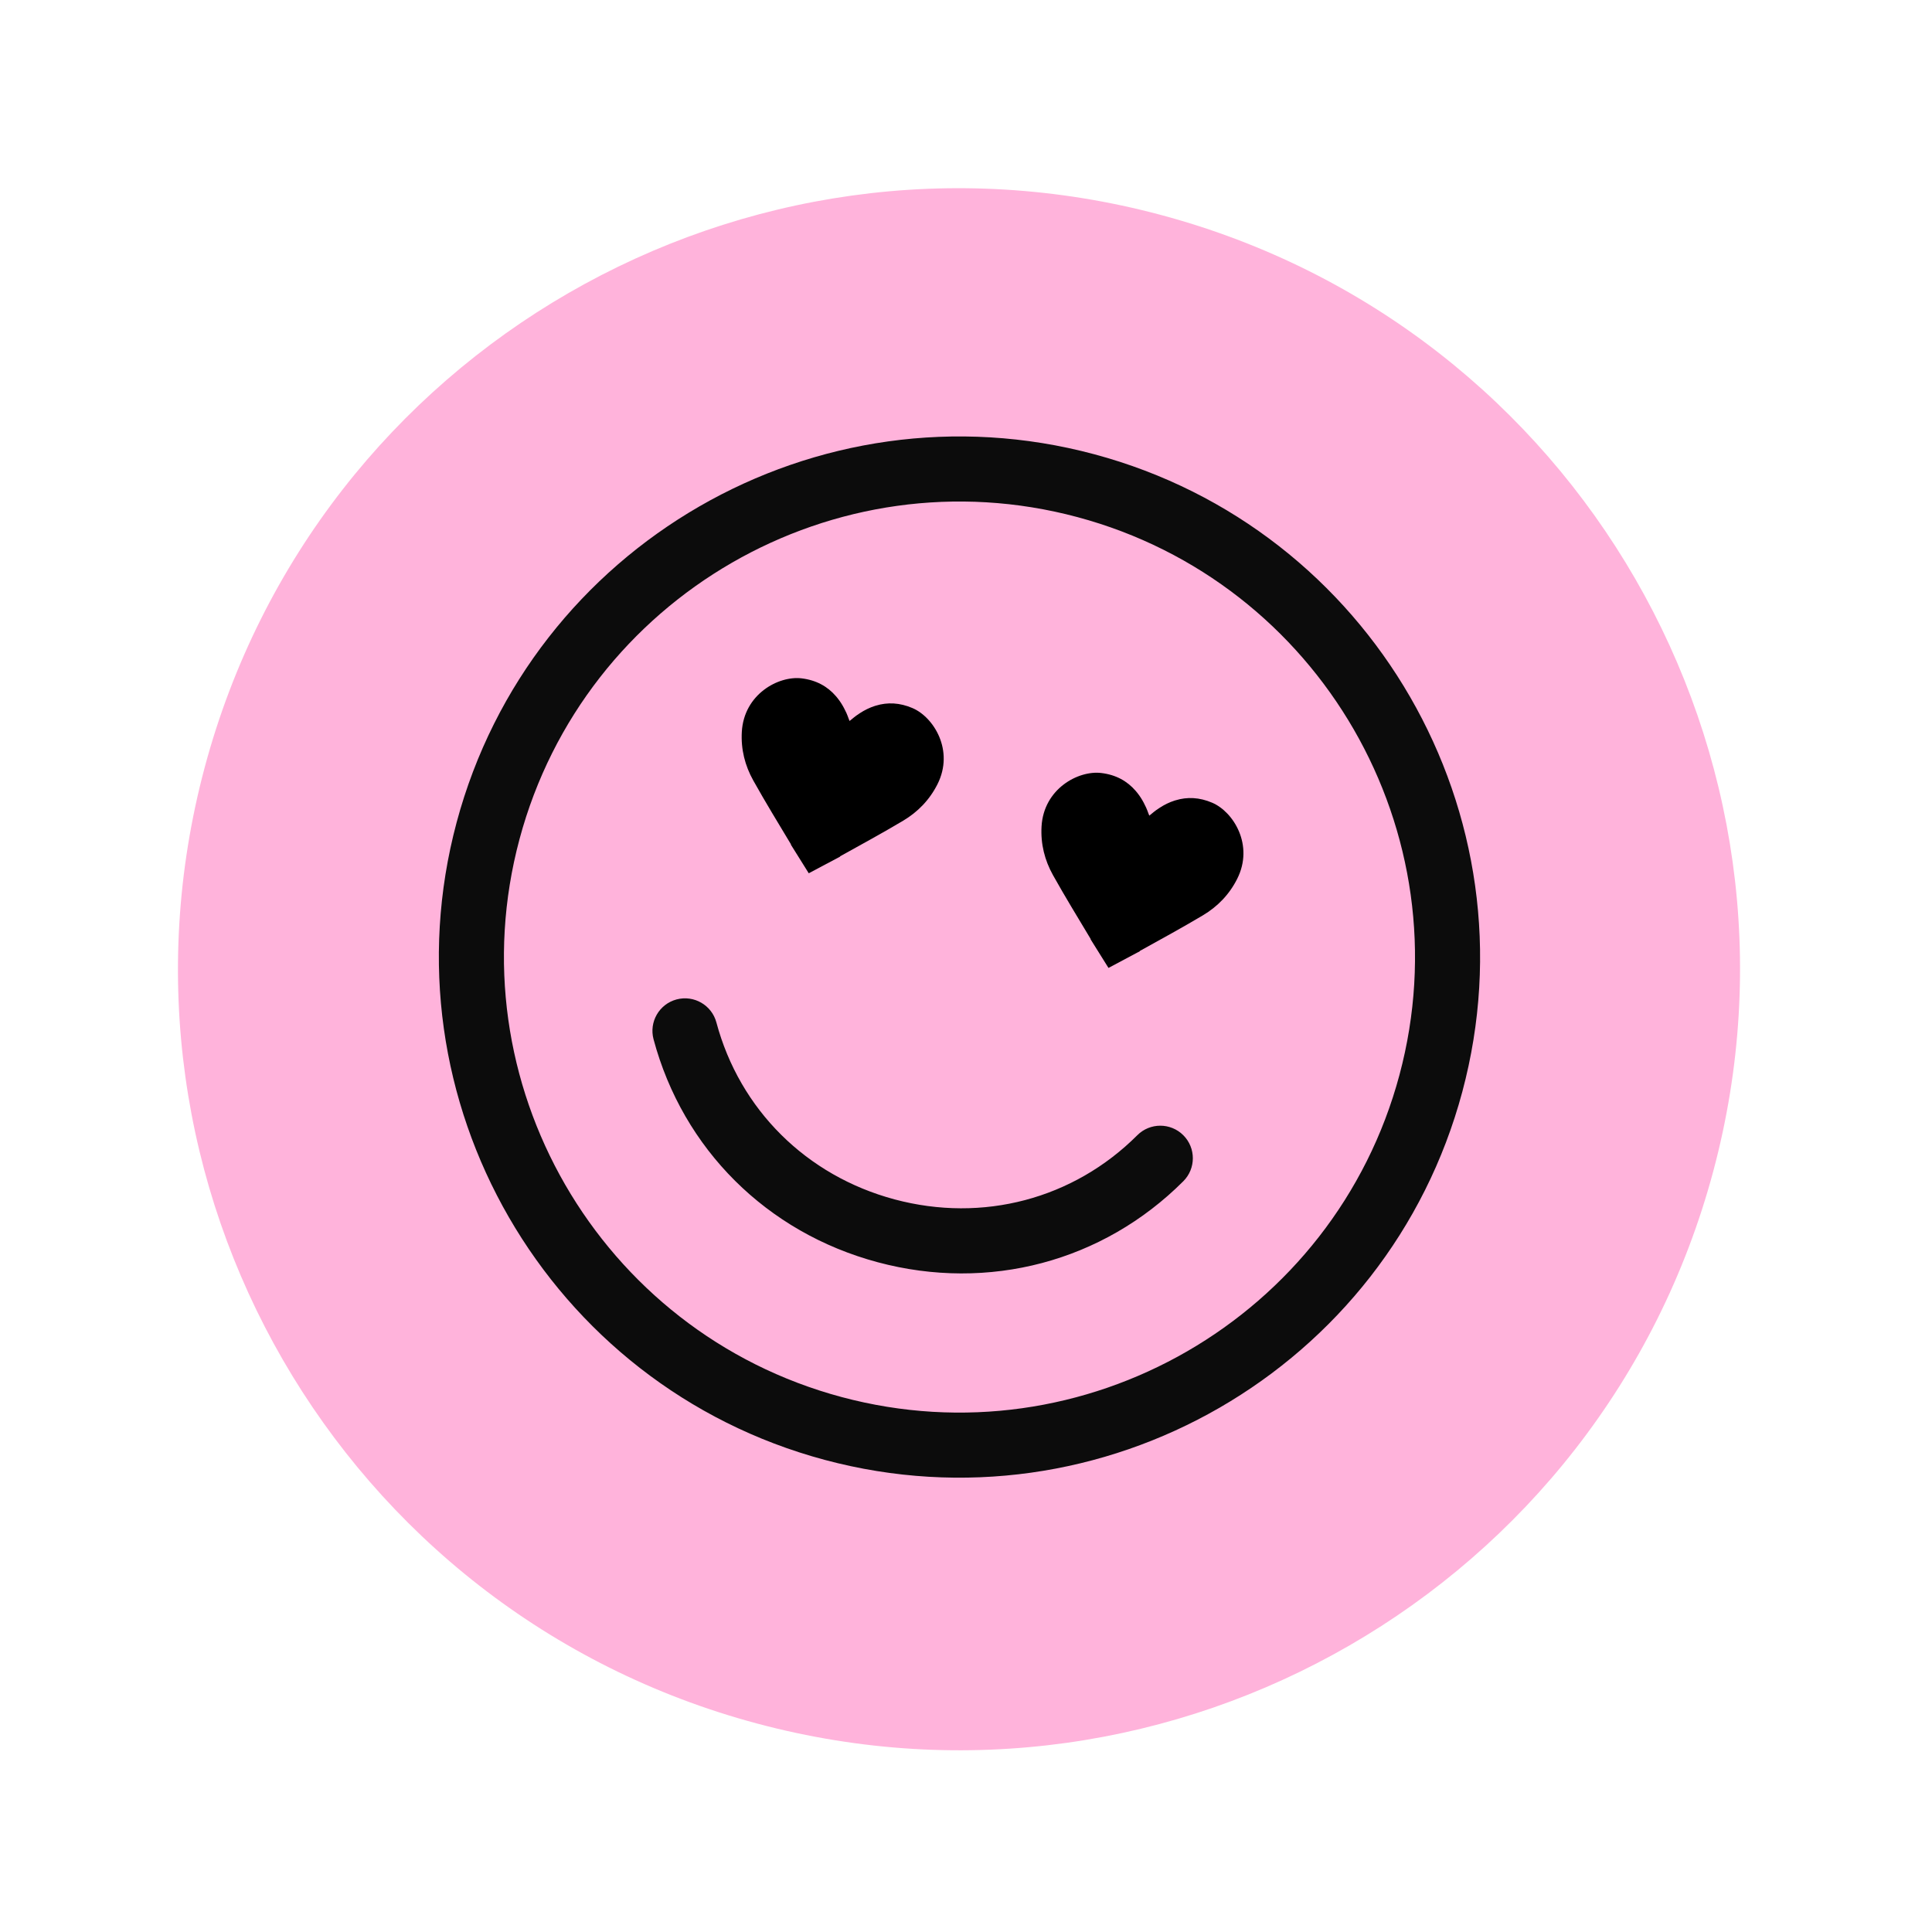<svg width="123" height="123" viewBox="0 0 123 123" fill="none" xmlns="http://www.w3.org/2000/svg">
<g id="SVG">
<path id="Vector" d="M48.188 109.725C74.708 116.831 101.967 101.093 109.073 74.573C116.179 48.053 100.441 20.794 73.921 13.688C47.401 6.582 20.142 22.32 13.036 48.84C5.93 75.36 21.668 102.619 48.188 109.725Z" fill="#FFB3DB"/>
<path id="Vector_2" fill-rule="evenodd" clip-rule="evenodd" d="M29.072 52.353C33.802 34.702 52.011 24.189 69.662 28.919C87.314 33.648 97.827 51.857 93.097 69.509C88.367 87.16 70.159 97.673 52.507 92.943C34.855 88.213 24.343 70.005 29.072 52.353ZM33.074 53.425C28.935 68.871 38.134 84.803 53.579 88.942C69.024 93.08 84.957 83.882 89.096 68.436C93.234 52.991 84.035 37.059 68.59 32.92C53.145 28.782 37.212 37.98 33.074 53.425ZM55.879 80.36C62.94 82.251 70.213 80.324 75.335 75.203C76.144 74.394 76.144 73.083 75.335 72.274C74.526 71.465 73.214 71.465 72.406 72.274C68.343 76.335 62.566 77.862 56.951 76.358C51.337 74.854 47.096 70.643 45.609 65.094C45.313 63.989 44.177 63.333 43.072 63.629C41.967 63.925 41.312 65.061 41.608 66.166C43.483 73.162 48.818 78.468 55.879 80.36Z" fill="#0C0C0C"/>
<path id="Vector_3" d="M58.091 45.079C57.278 44.731 56.502 44.699 55.761 44.925C55.75 44.929 55.739 44.932 55.728 44.935C55.714 44.94 55.7 44.944 55.686 44.948C55.36 45.053 55.049 45.206 54.752 45.399C54.675 45.449 54.598 45.5 54.522 45.555C54.413 45.633 54.309 45.721 54.194 45.816C54.159 45.844 54.124 45.872 54.087 45.901C54.07 45.858 54.053 45.816 54.037 45.775C53.985 45.634 53.94 45.506 53.884 45.384C53.836 45.279 53.785 45.177 53.733 45.079C53.614 44.853 53.479 44.644 53.325 44.451C53.322 44.447 53.319 44.444 53.317 44.44C53.286 44.403 53.255 44.365 53.224 44.328C52.682 43.699 51.964 43.299 51.031 43.187C49.562 43.011 47.366 44.194 47.228 46.589C47.164 47.703 47.427 48.741 47.959 49.692C48.725 51.063 49.546 52.404 50.355 53.752L50.349 53.772C50.724 54.373 51.103 54.977 51.488 55.594L51.49 55.593L51.491 55.595C52.166 55.236 52.825 54.887 53.481 54.538L53.487 54.515C54.83 53.77 56.18 53.035 57.499 52.249C58.435 51.691 59.181 50.924 59.684 49.926C60.762 47.784 59.451 45.66 58.091 45.079Z" fill="black"/>
<path id="Vector_4" d="M77.173 51.105C76.36 50.757 75.584 50.725 74.843 50.951C74.831 50.955 74.82 50.958 74.809 50.961C74.795 50.966 74.781 50.97 74.767 50.974C74.441 51.079 74.131 51.231 73.834 51.425C73.757 51.475 73.68 51.526 73.603 51.581C73.494 51.659 73.391 51.746 73.276 51.842C73.241 51.87 73.205 51.898 73.169 51.927C73.152 51.884 73.135 51.842 73.119 51.8C73.067 51.66 73.021 51.532 72.965 51.41C72.917 51.304 72.867 51.203 72.814 51.104C72.696 50.879 72.56 50.669 72.406 50.477C72.403 50.473 72.4 50.47 72.398 50.466C72.368 50.429 72.337 50.391 72.305 50.354C71.764 49.725 71.046 49.325 70.112 49.213C68.644 49.036 66.447 50.22 66.31 52.614C66.246 53.729 66.509 54.767 67.04 55.718C67.807 57.089 68.627 58.43 69.436 59.778L69.431 59.797C69.806 60.399 70.184 61.003 70.57 61.62L70.572 61.619L70.573 61.621C71.247 61.262 71.907 60.913 72.562 60.563L72.568 60.541C73.912 59.796 75.261 59.061 76.581 58.275C77.517 57.717 78.263 56.95 78.765 55.952C79.844 53.81 78.532 51.686 77.173 51.105Z" fill="black"/>
</g>
</svg>
